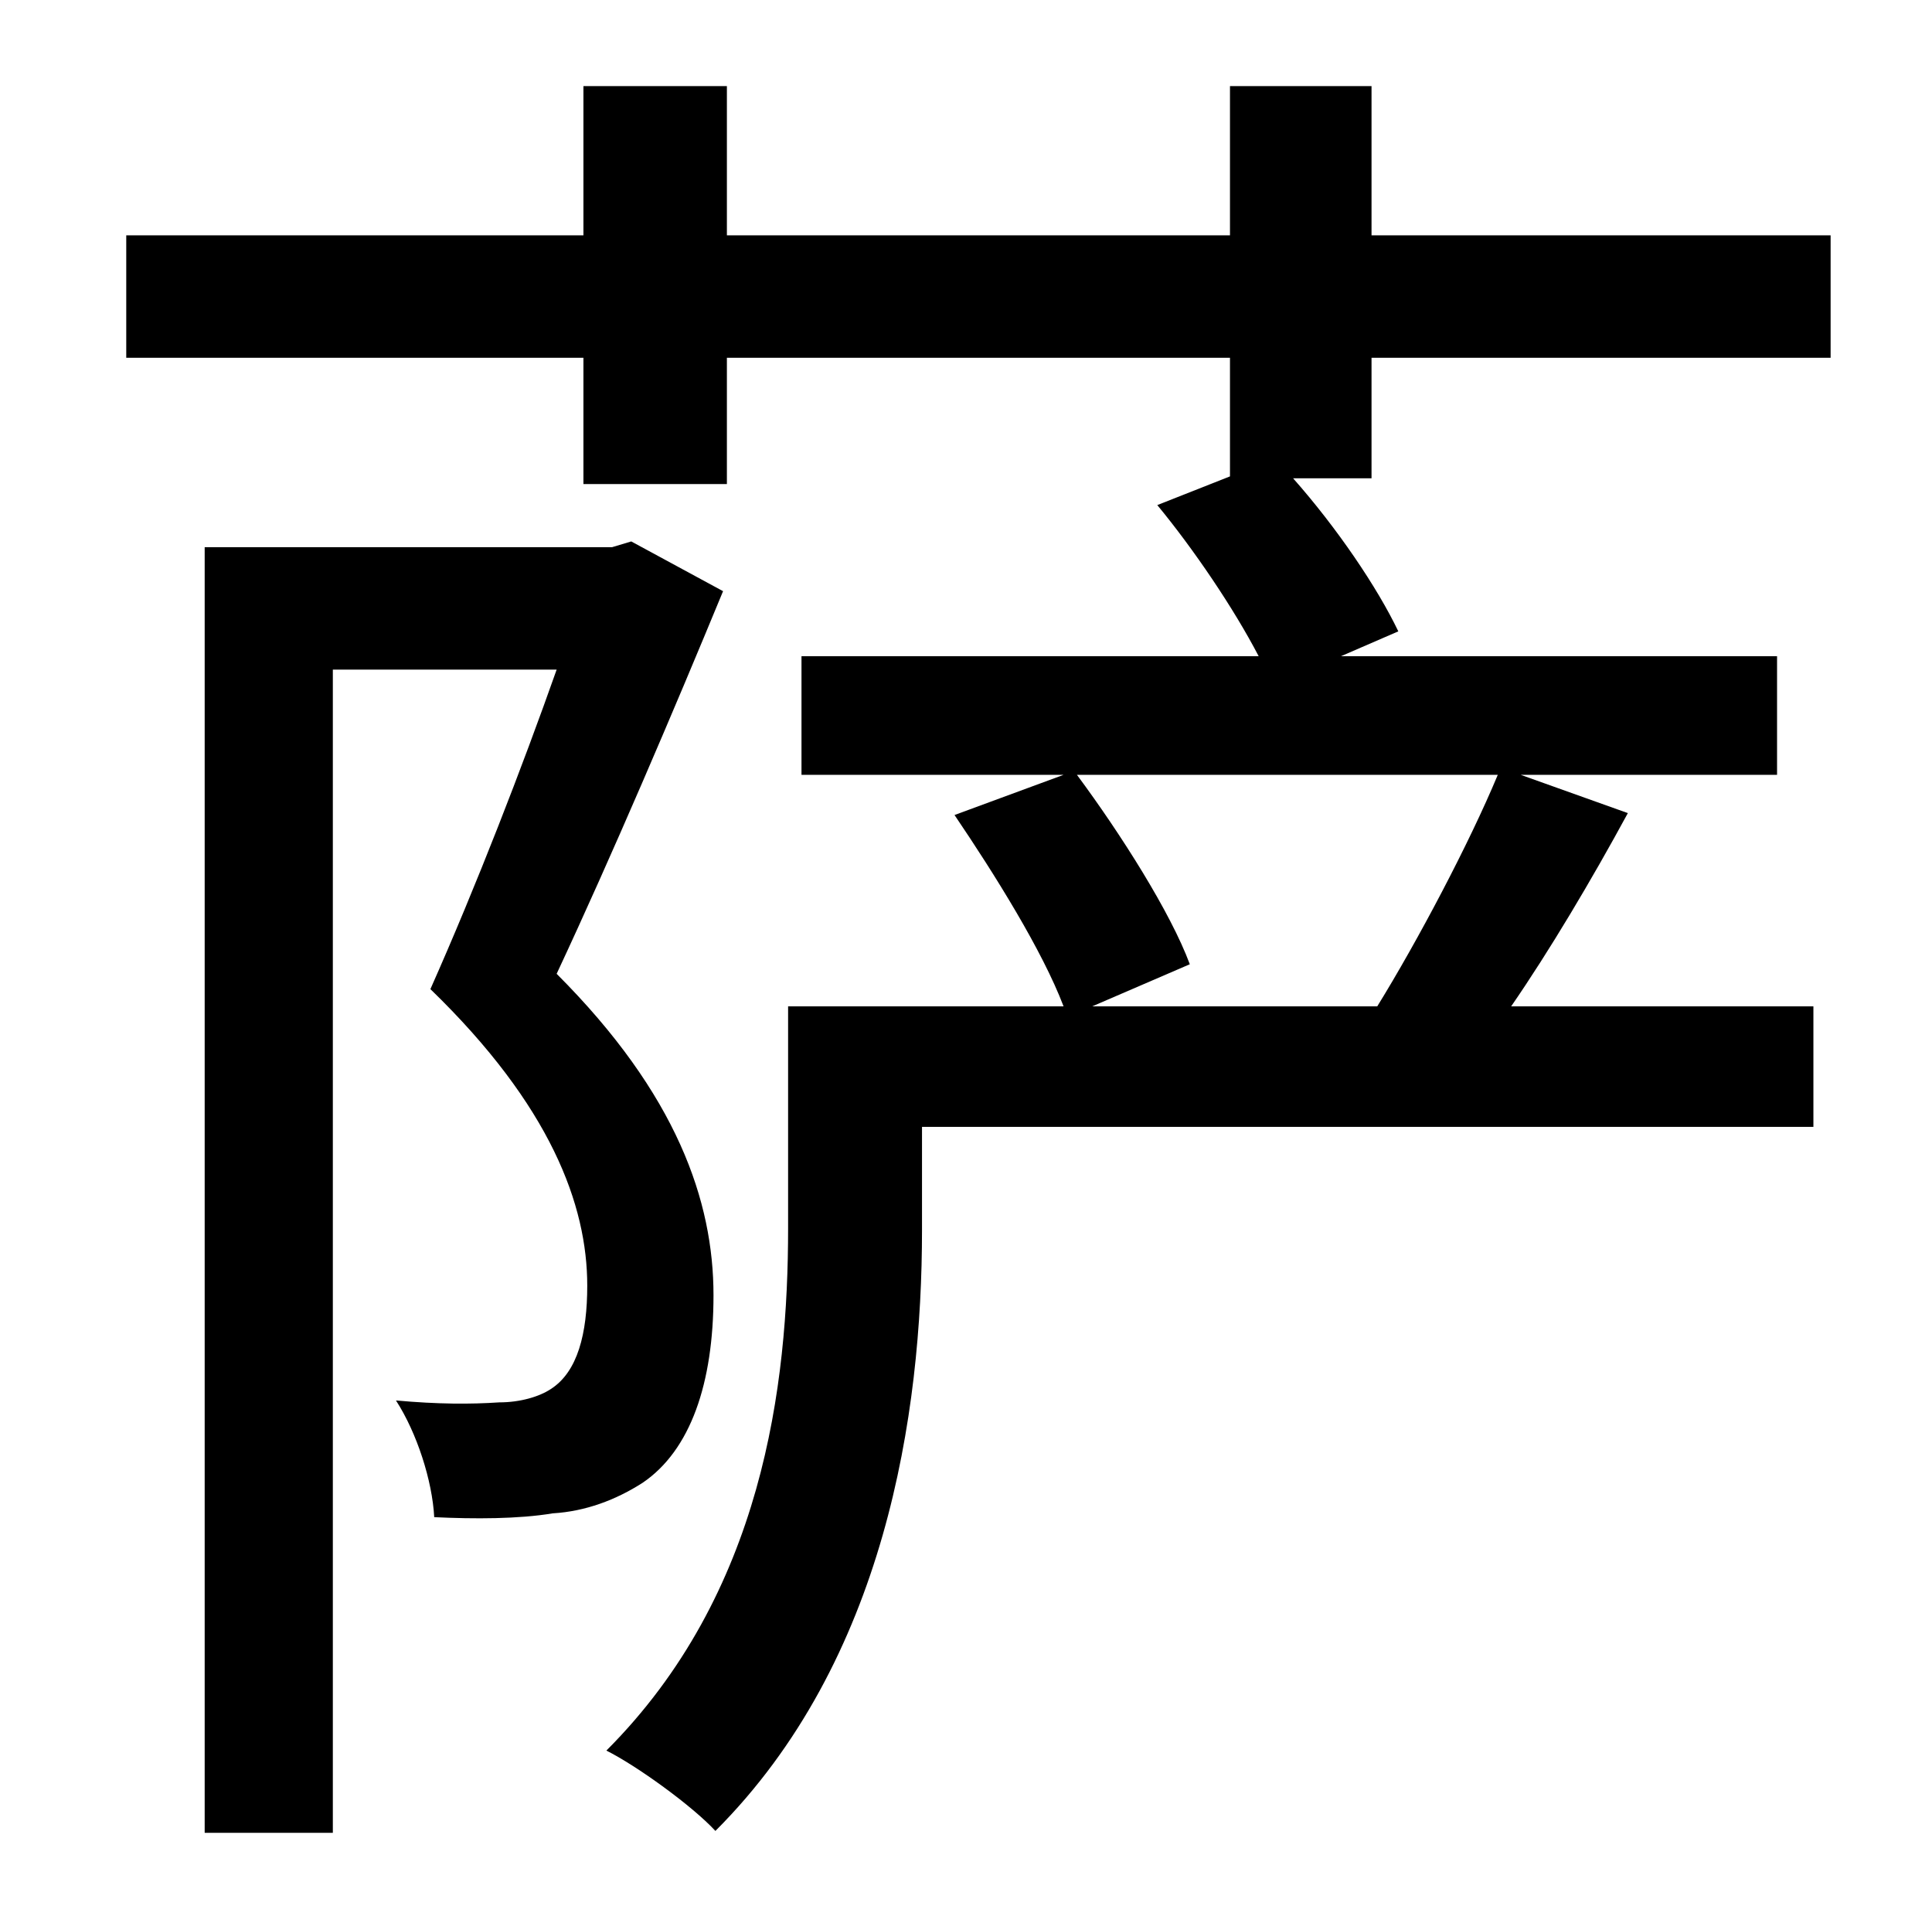 <?xml version="1.0" standalone="no"?>
<!DOCTYPE svg PUBLIC "-//W3C//DTD SVG 1.1//EN" "http://www.w3.org/Graphics/SVG/1.1/DTD/svg11.dtd" >
<svg xmlns="http://www.w3.org/2000/svg" xmlns:xlink="http://www.w3.org/1999/xlink" version="1.1" viewBox="-10 0 1010 1000">
   <path fill="currentColor"
d="M320 283l48 26c-26 63 -58 138 -87 200c63 63 82 119 82 168c0 46 -12 81 -37 98c-14 9 -30 15 -47 16c-18 3 -41 3 -62 2c-1 -19 -9 -44 -20 -61c22 2 39 2 54 1c11 0 21 -3 27 -7c14 -9 19 -29 19 -54c0 -42 -19 -94 -82 -155c24 -54 48 -116 66 -167h-117v608h-67
v-672h213zM561 526h149c21 -34 48 -85 63 -121h-220c23 31 49 72 59 99zM707 187v63h-41c23 26 44 57 55 80l-30 13h228v62h-134l56 20c-19 35 -41 72 -61 101h158v63h-466v54c0 96 -19 225 -108 314c-12 -13 -41 -34 -57 -42c82 -82 95 -191 95 -273v-116h144
c-11 -29 -36 -69 -57 -100l57 -21h-137v-62h239c-13 -25 -34 -56 -53 -79l38 -15v-62h-263v66h-75v-66h-239v-64h239v-78h75v78h263v-78h74v78h240v64h-240z" />
</svg>
